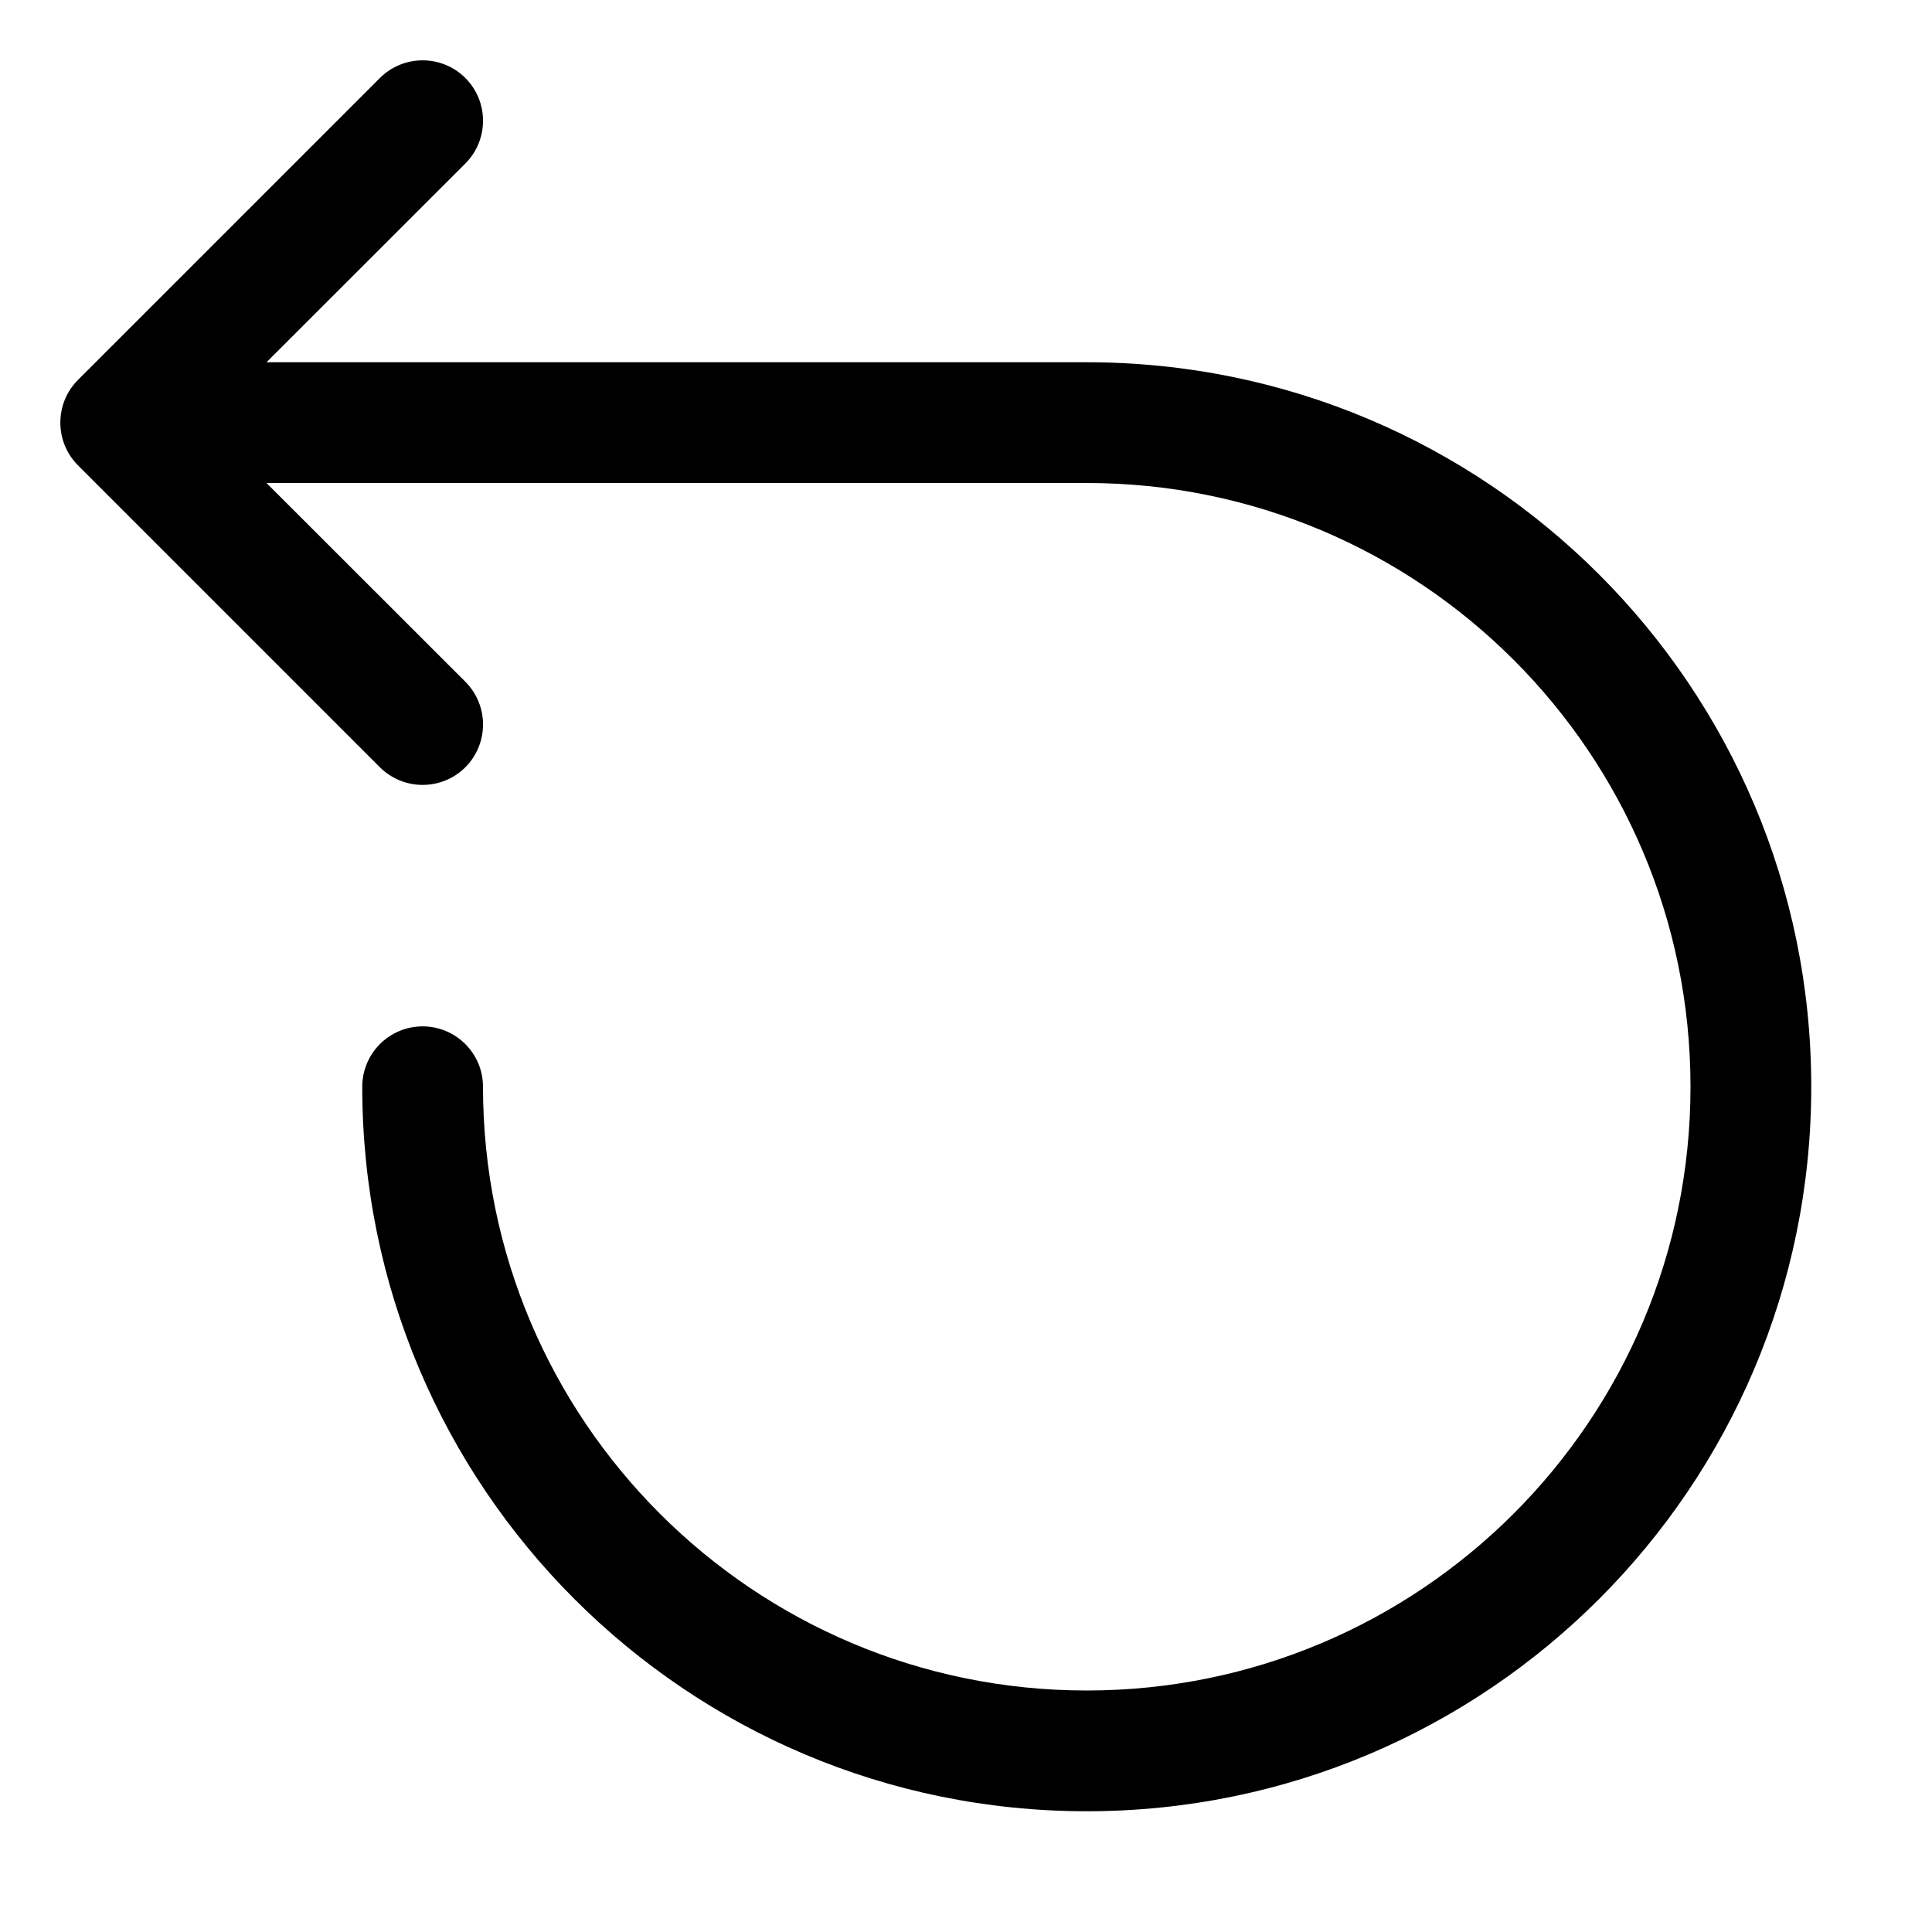 <svg width="16" height="16" viewBox="0 0 16 16" xmlns="http://www.w3.org/2000/svg">
	<path d="M3.854 0.646C4.049 0.842 4.049 1.158 3.854 1.354L2.207 3H9C12.314 3 15 5.686 15 9C15 12.314 12.314 15 9 15C5.686 15 3 12.314 3 9C3 8.724 3.224 8.5 3.5 8.5C3.776 8.5 4 8.724 4 9C4 11.761 6.239 14 9 14C11.761 14 14 11.761 14 9C14 6.239 11.761 4 9 4H2.207L3.854 5.646C4.049 5.842 4.049 6.158 3.854 6.354C3.658 6.549 3.342 6.549 3.146 6.354L0.646 3.854C0.451 3.658 0.451 3.342 0.646 3.146L3.146 0.646C3.342 0.451 3.658 0.451 3.854 0.646Z" />
</svg>
